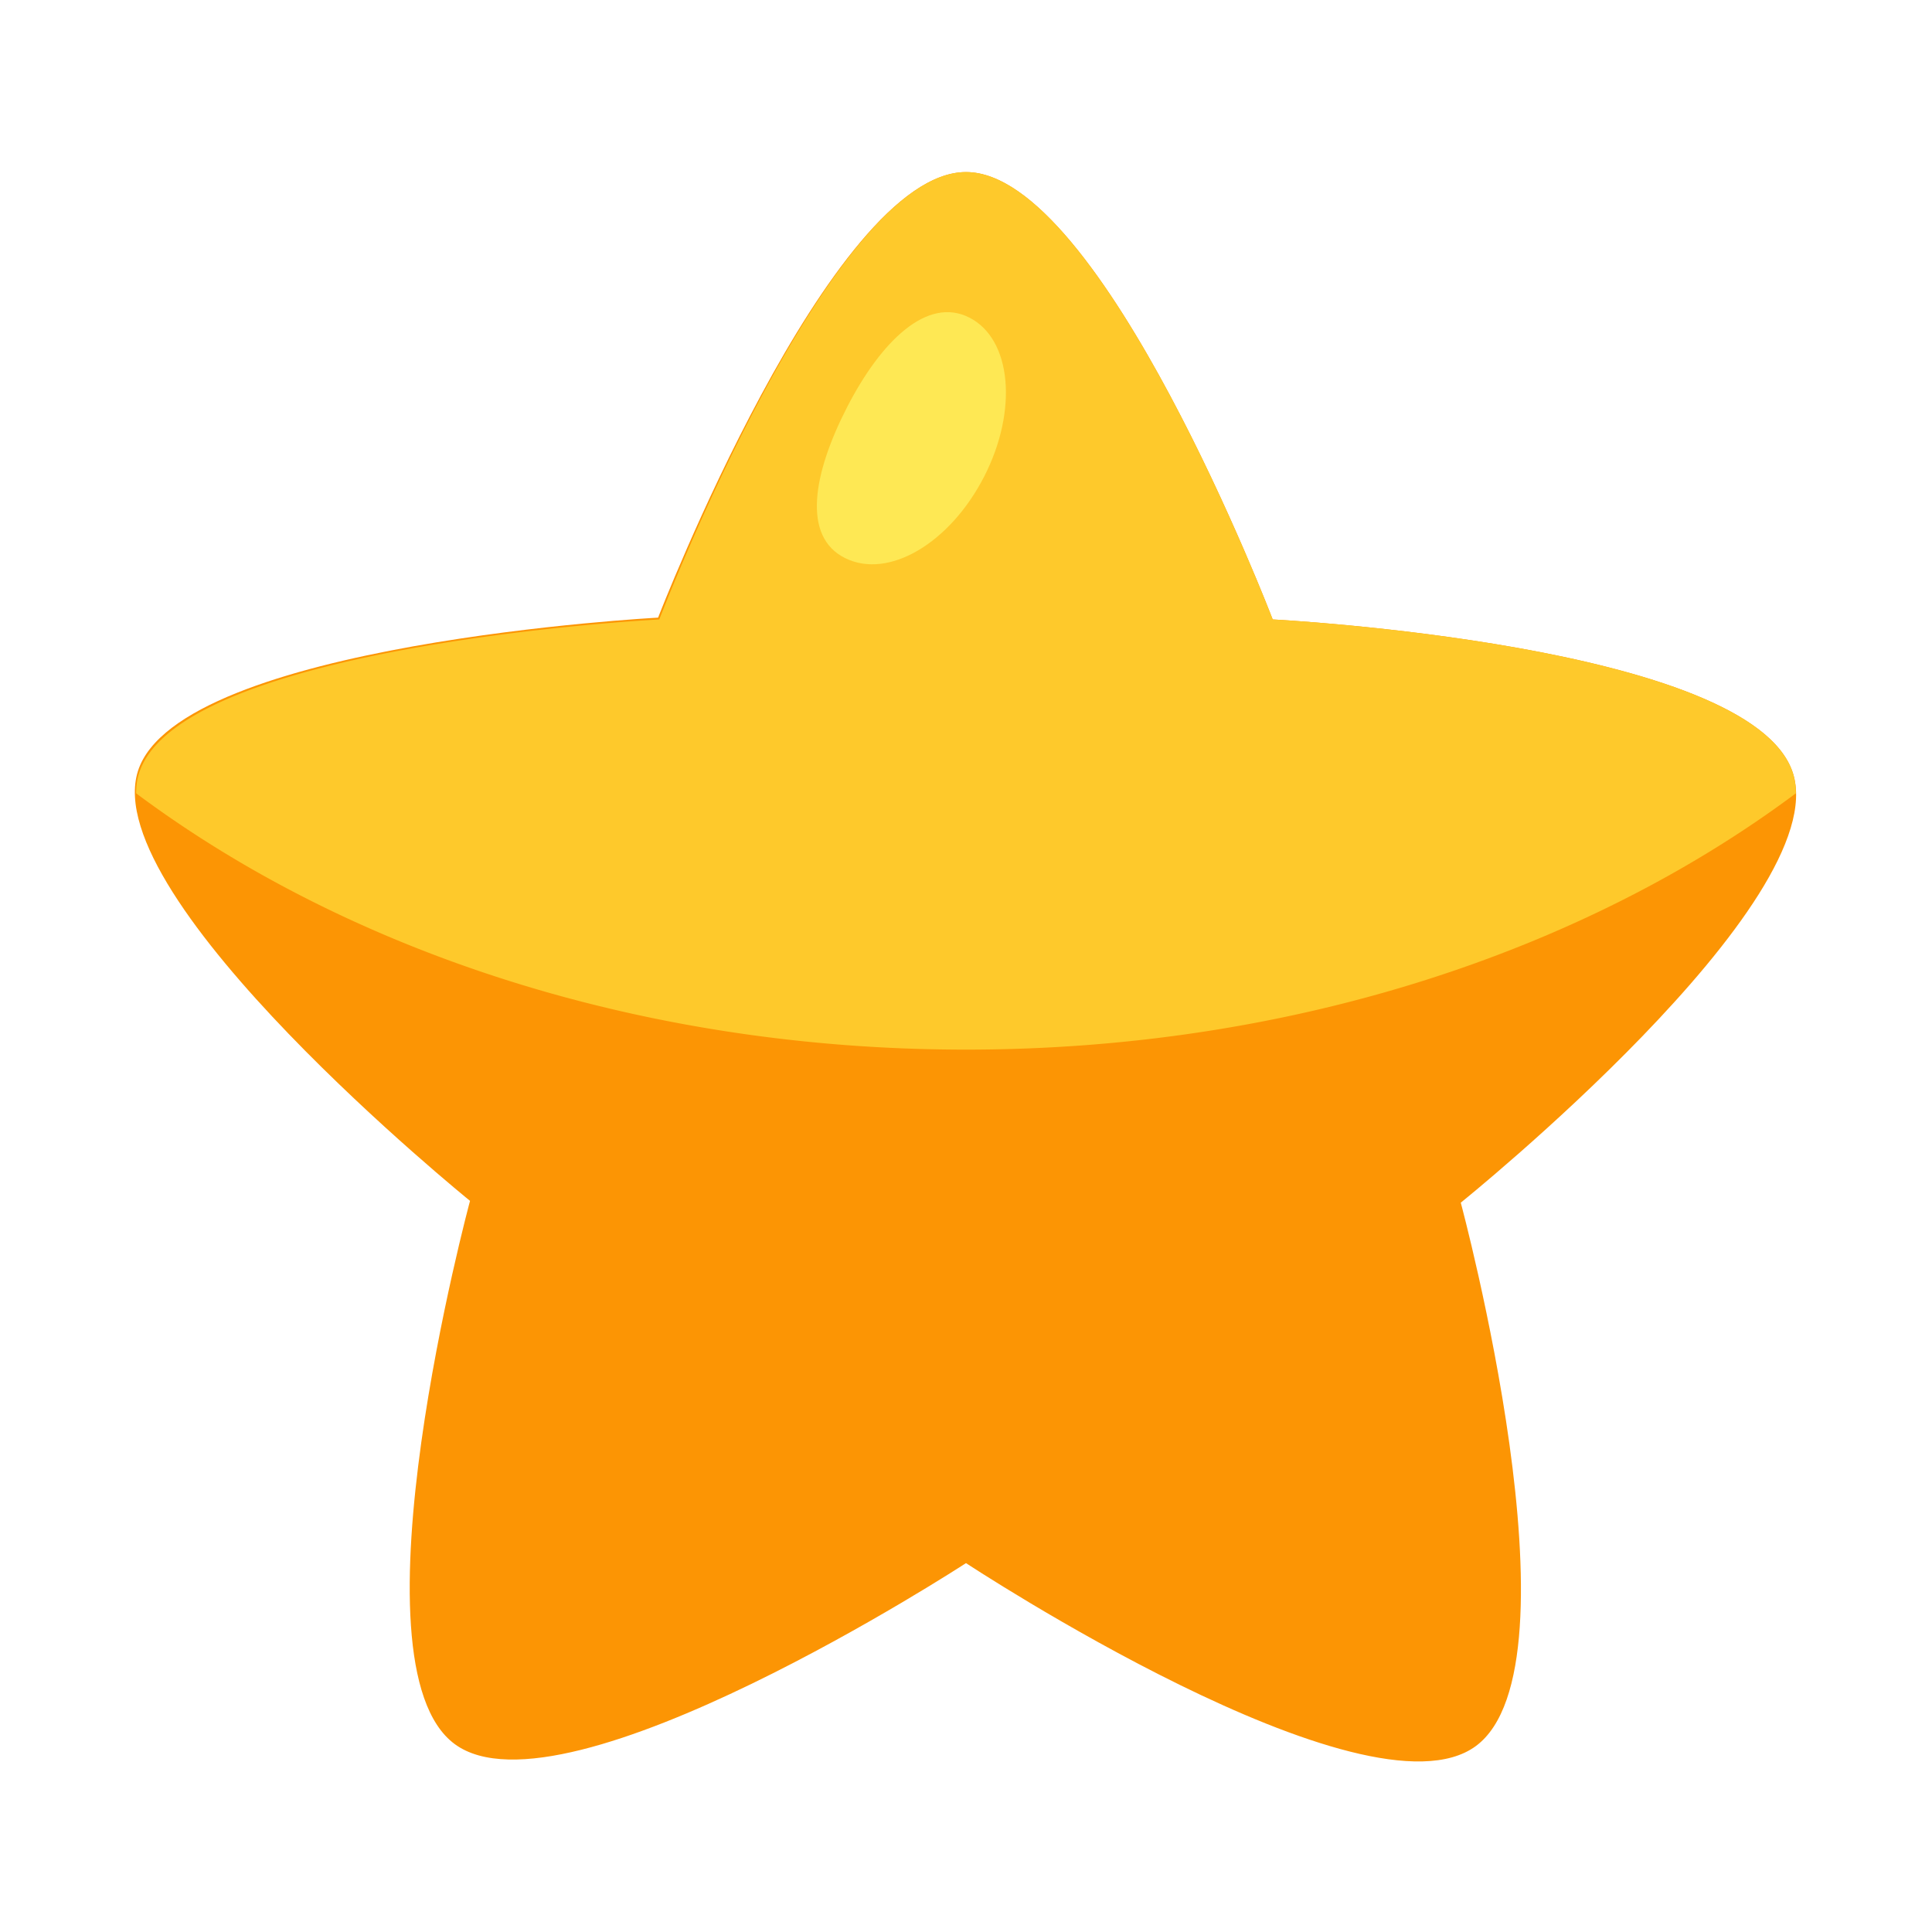 <svg xmlns="http://www.w3.org/2000/svg" viewBox="0 0 64 64"><defs><style>.cls-1{fill:#1a1a1a;opacity:0;}.cls-2{fill:#fc9504;}.cls-3{fill:#fec92b;}.cls-4{fill:#fee854;}</style></defs><title>Star 2</title><g id="Layer_2" data-name="Layer 2"><g id="Layer_3" data-name="Layer 3"><rect class="cls-1" width="64" height="64"/><path class="cls-2" d="M32,51.78s-13.29,8.66-16.93,6,.5-18,.5-18-12.35-10-11-14.24,17.23-5.08,17.23-5.08S27.51,5.7,32,5.7,42.16,20.52,42.16,20.52,58,21.33,59.39,25.6s-11,14.24-11,14.24,4.13,15.32.5,18S32,51.78,32,51.78Z"/><path class="cls-3" d="M32,34.77c10.75,0,20.47-3.25,27.49-8.49a2.15,2.15,0,0,0-.1-.68C58,21.33,42.16,20.52,42.16,20.52S36.49,5.7,32,5.7,21.84,20.52,21.84,20.52,6,21.33,4.61,25.6a2.15,2.15,0,0,0-.1.68C11.53,31.52,21.25,34.77,32,34.77Z"/><path class="cls-4" d="M32.11,10.52c1.4.71,1.62,3.07.49,5.27S29.44,19.2,28,18.49s-1.07-2.8.06-5S30.72,9.81,32.11,10.52Z"/></g></g></svg>